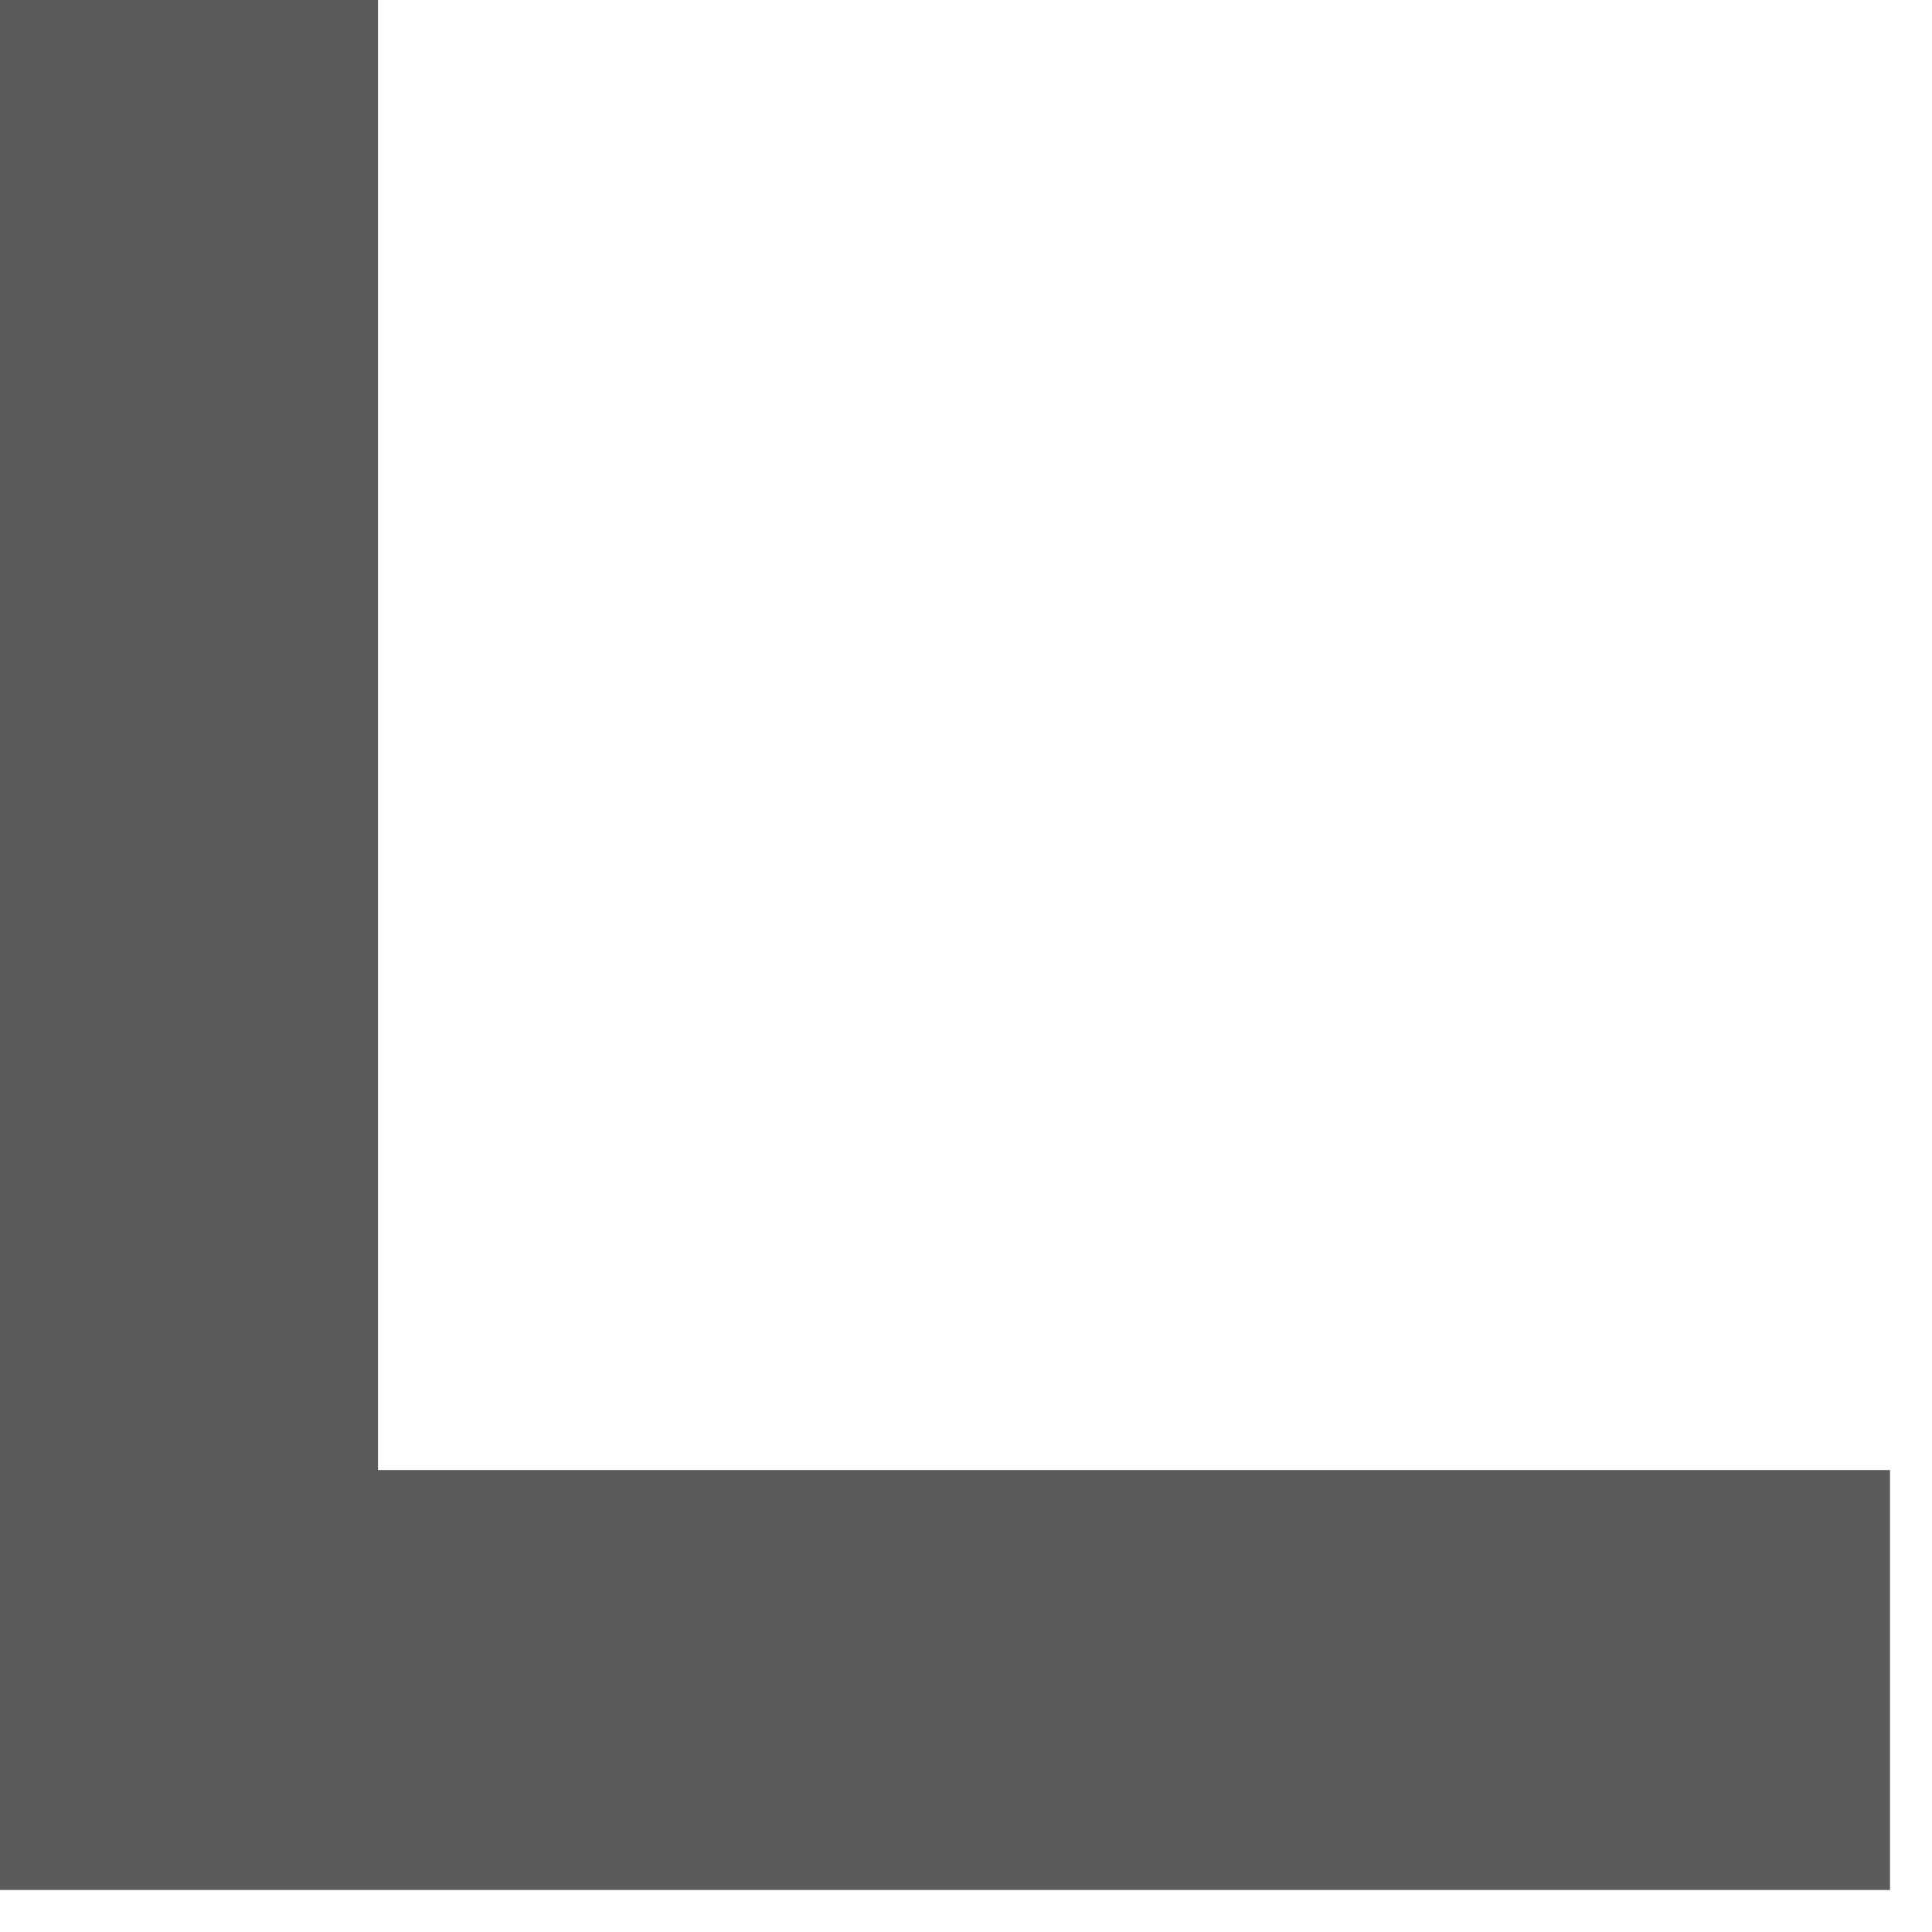 <?xml version="1.0" encoding="UTF-8"?>
<!DOCTYPE svg PUBLIC "-//W3C//DTD SVG 1.1//EN" "http://www.w3.org/Graphics/SVG/1.1/DTD/svg11.dtd">
<svg xmlns="http://www.w3.org/2000/svg" version="1.1" width="23px" height="23px" style="shape-rendering:geometricPrecision; text-rendering:geometricPrecision; image-rendering:optimizeQuality; fill-rule:evenodd; clip-rule:evenodd" xmlns:xlink="http://www.w3.org/1999/xlink">
<g><path style="opacity:0.907" fill="#4b4b4b" d="M -0.5,-0.5 C 1.167,-0.5 2.833,-0.5 4.5,-0.5C 4.5,5.5 4.5,11.5 4.5,17.5C 10.5,17.5 16.5,17.5 22.5,17.5C 22.5,19.167 22.5,20.833 22.5,22.5C 14.833,22.5 7.167,22.5 -0.5,22.5C -0.5,14.833 -0.5,7.167 -0.5,-0.5 Z"/></g>
</svg>
